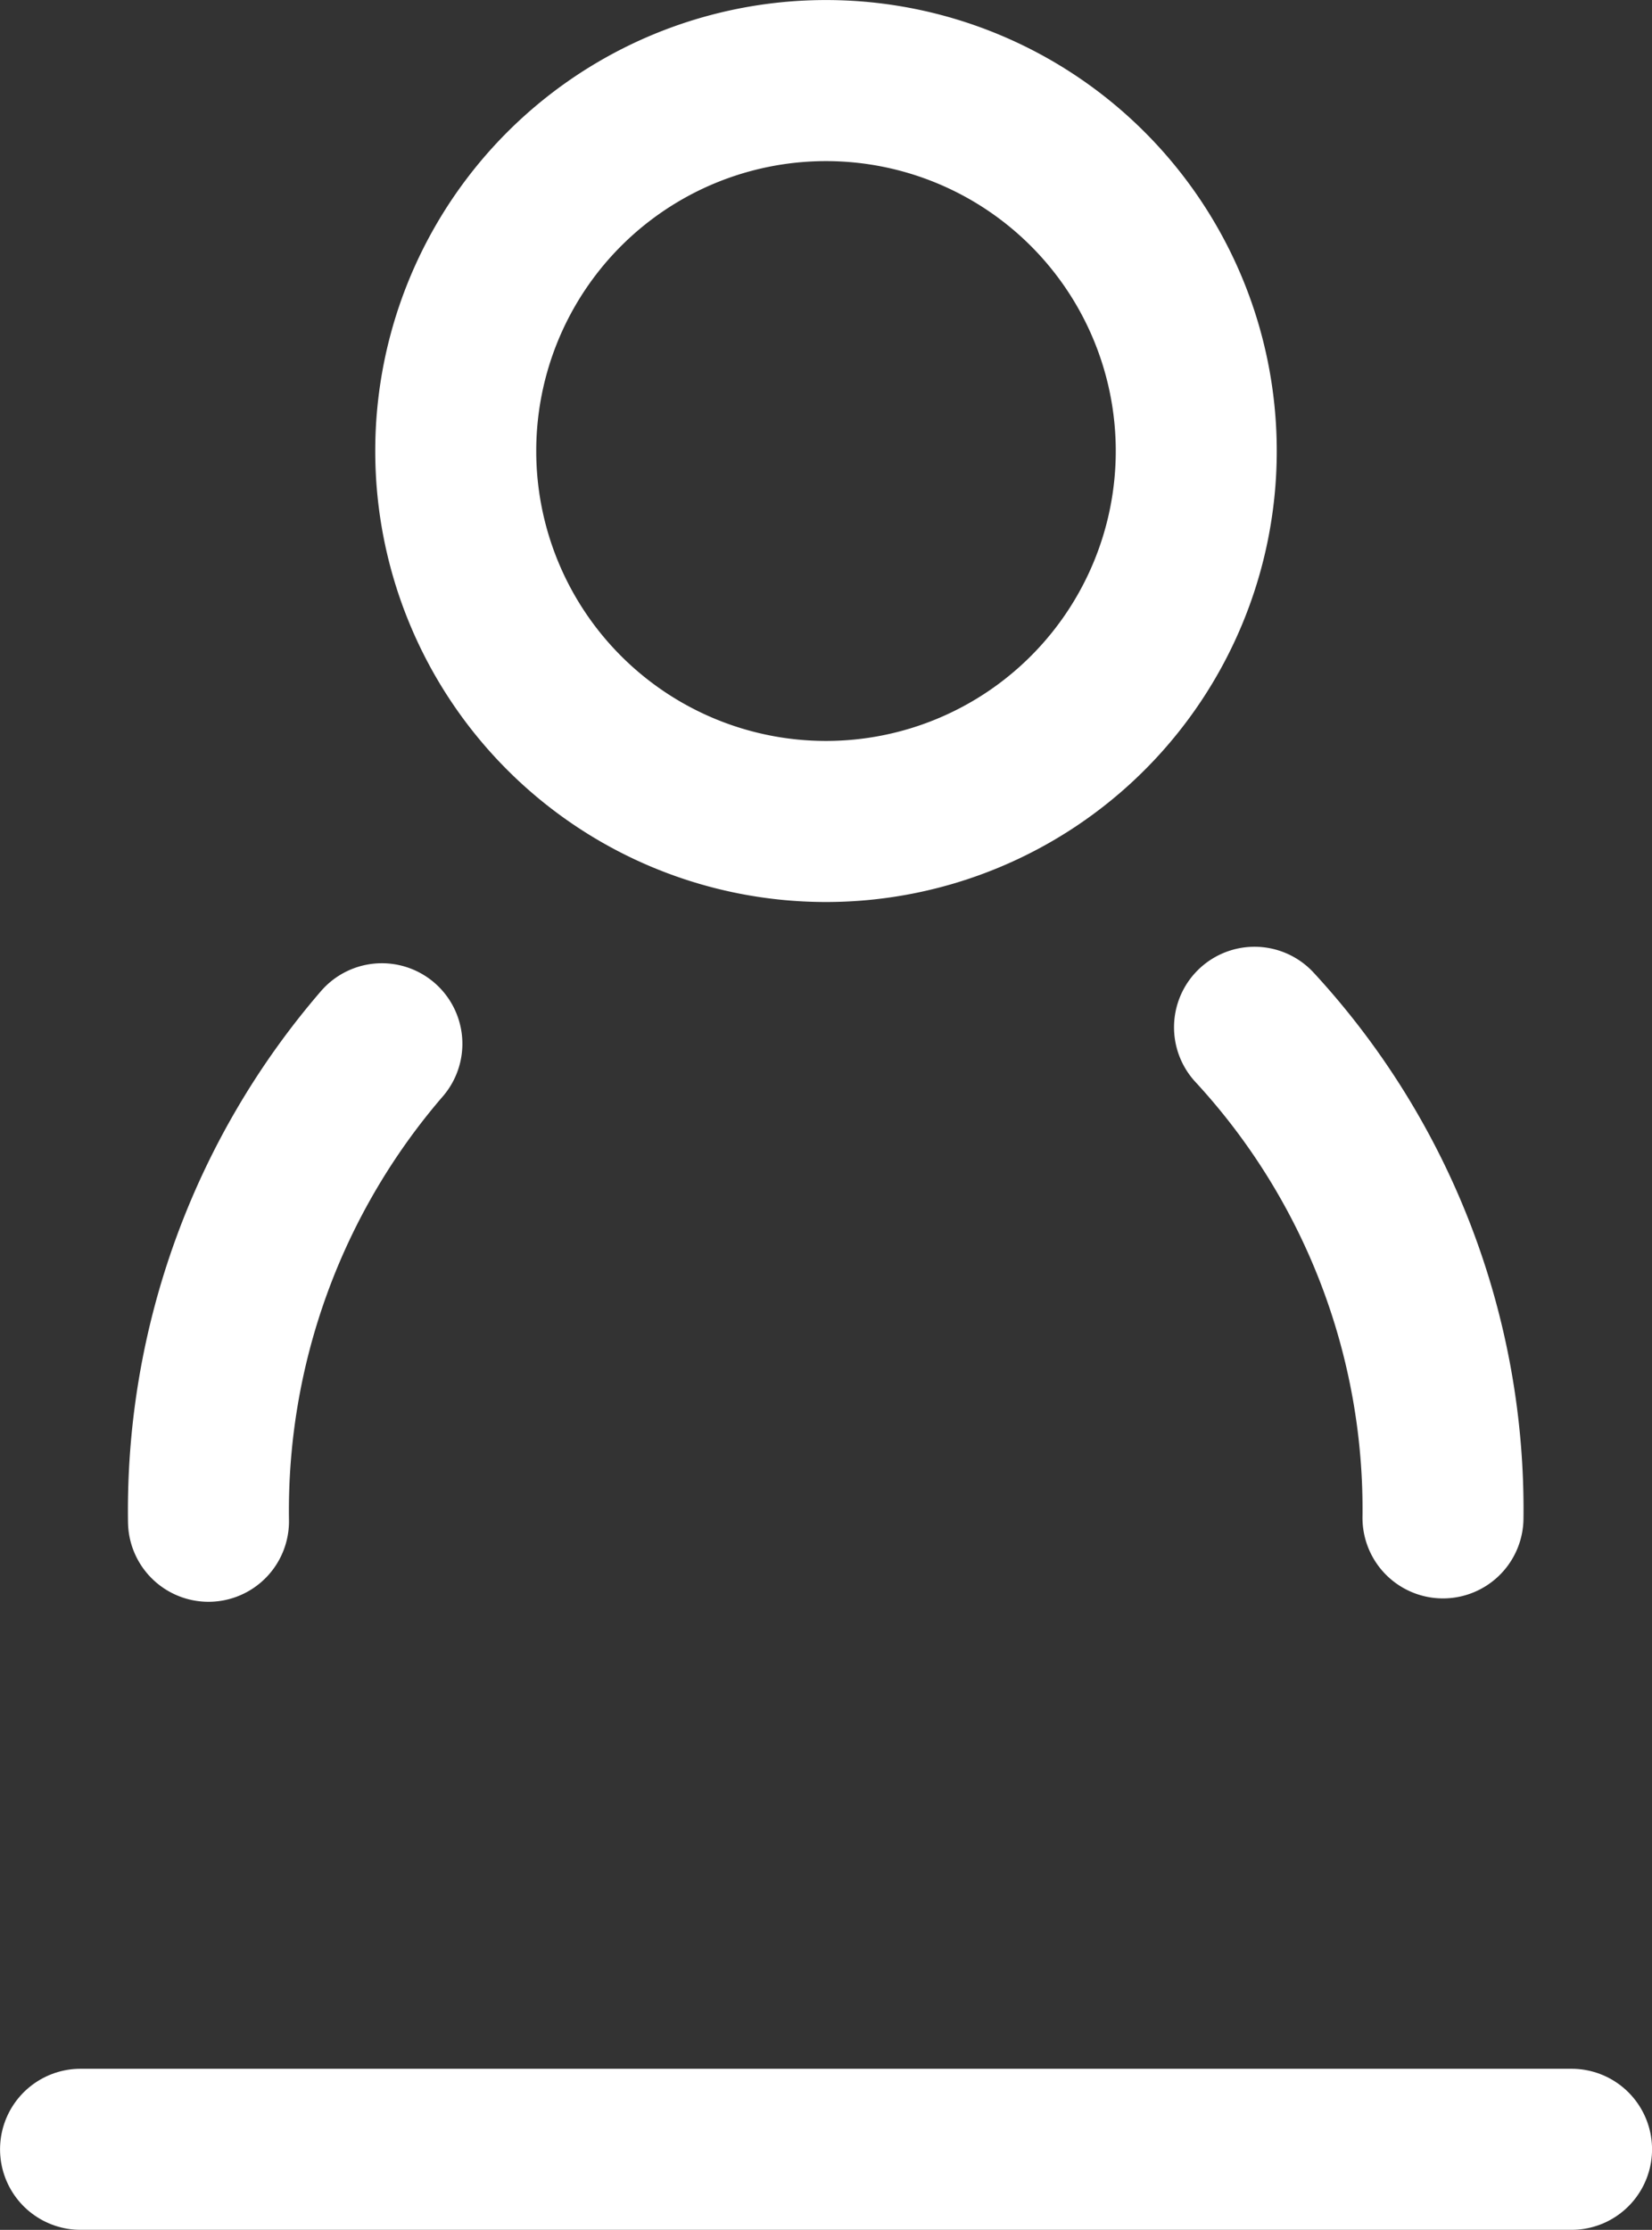 <svg xmlns="http://www.w3.org/2000/svg" width="19.056" height="25.709" viewBox="0 0 19.056 25.709">
  <rect x="0" y="0" width="19.056" height="25.709" fill="#333333" stroke="none"/>
  <g id="User_Icon" data-name="User Icon" transform="translate(-10.256 -10.856)">
    <line id="Line_3" data-name="Line 3" x1="17.199" transform="translate(11.185 35.636)" fill="none" stroke="#fff" stroke-linecap="round" stroke-linejoin="round" stroke-width="1.857"/>
    <path id="Path_5" data-name="Path 5" d="M12.4,27.928h0a8.237,8.237,0,0,1,2-5.505m10.066-.19a8.187,8.187,0,0,1,2.174,5.656v0" transform="translate(0.261 0.467)" fill="none" stroke="#fff" stroke-linecap="round" stroke-linejoin="round" stroke-width="1.857"/>
    <path id="Path_4" data-name="Path 4" d="M19.465,11.542a4.271,4.271,0,1,1-4.271,4.271A4.271,4.271,0,0,1,19.465,11.542Z" transform="translate(0.319 0.243)" fill="none" stroke="#fff" stroke-linecap="round" stroke-linejoin="round" stroke-width="1.857"/>
  </g>
</svg>
